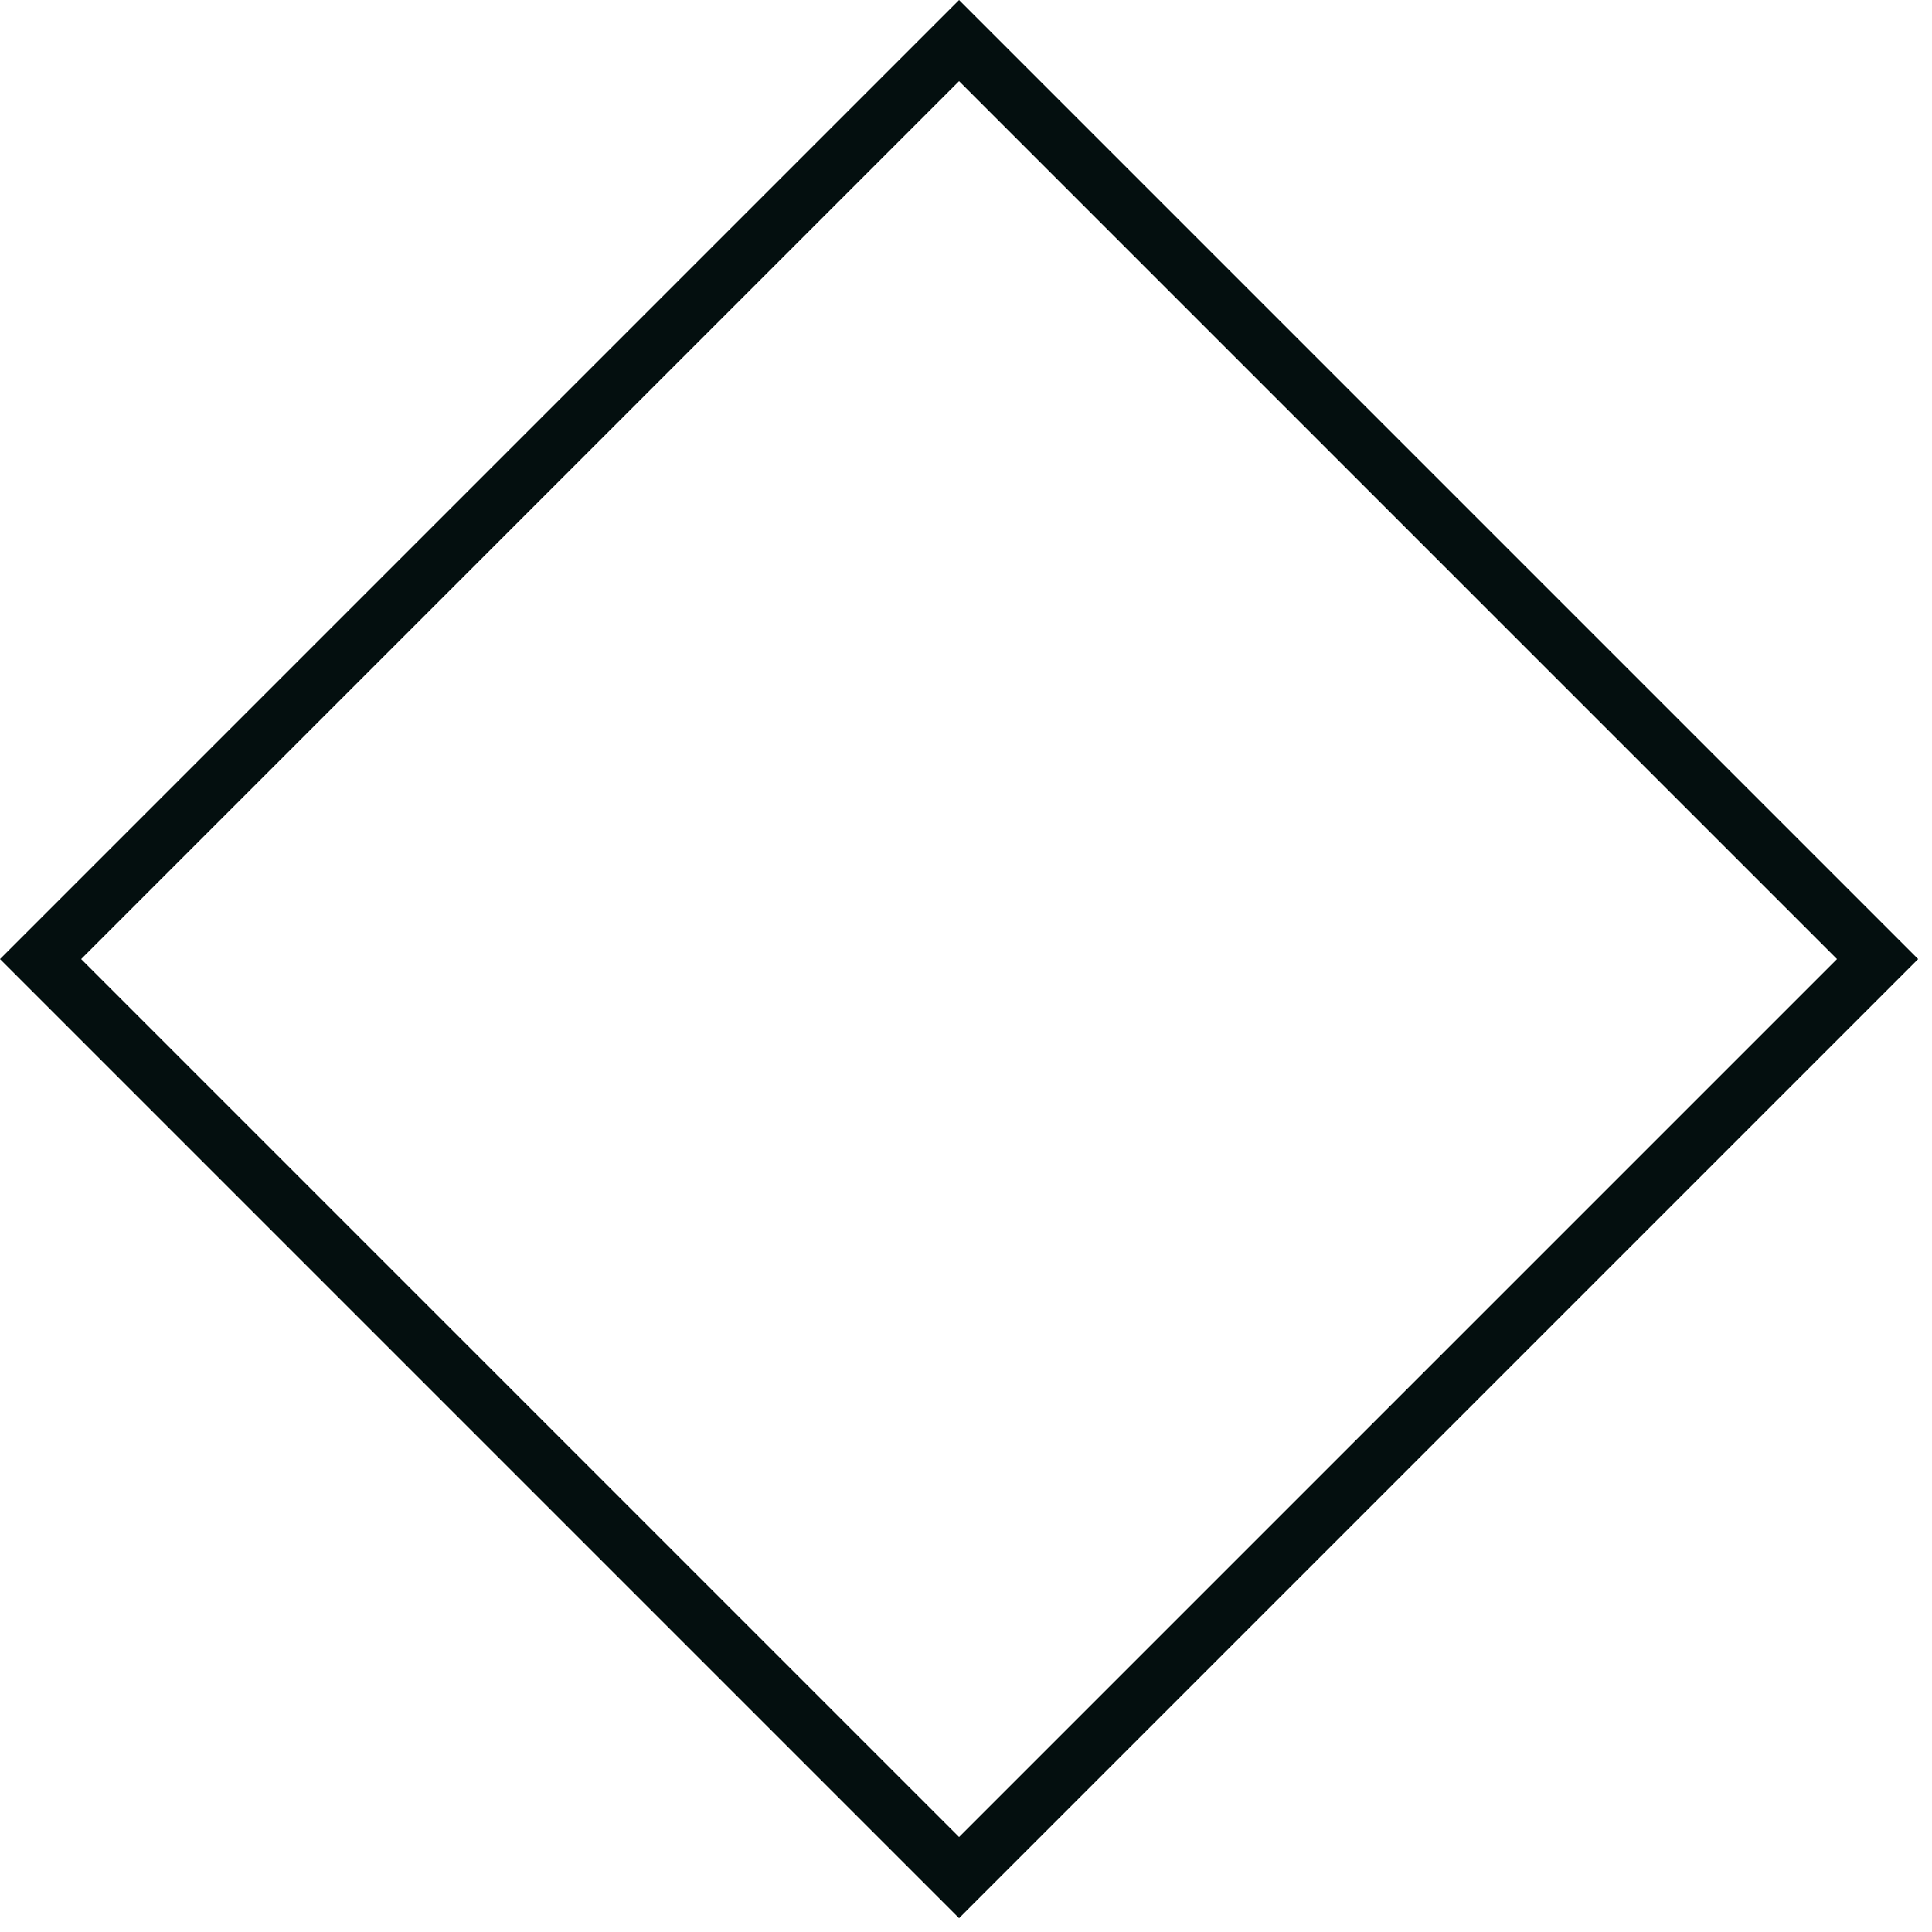 <svg width="101" height="101" viewBox="0 0 101 101" fill="none" xmlns="http://www.w3.org/2000/svg">
<rect x="2.121" y="50.138" width="67.906" height="67.906" transform="rotate(-45 2.121 50.138)" stroke="#040F0F" stroke-width="3"/>
</svg>
